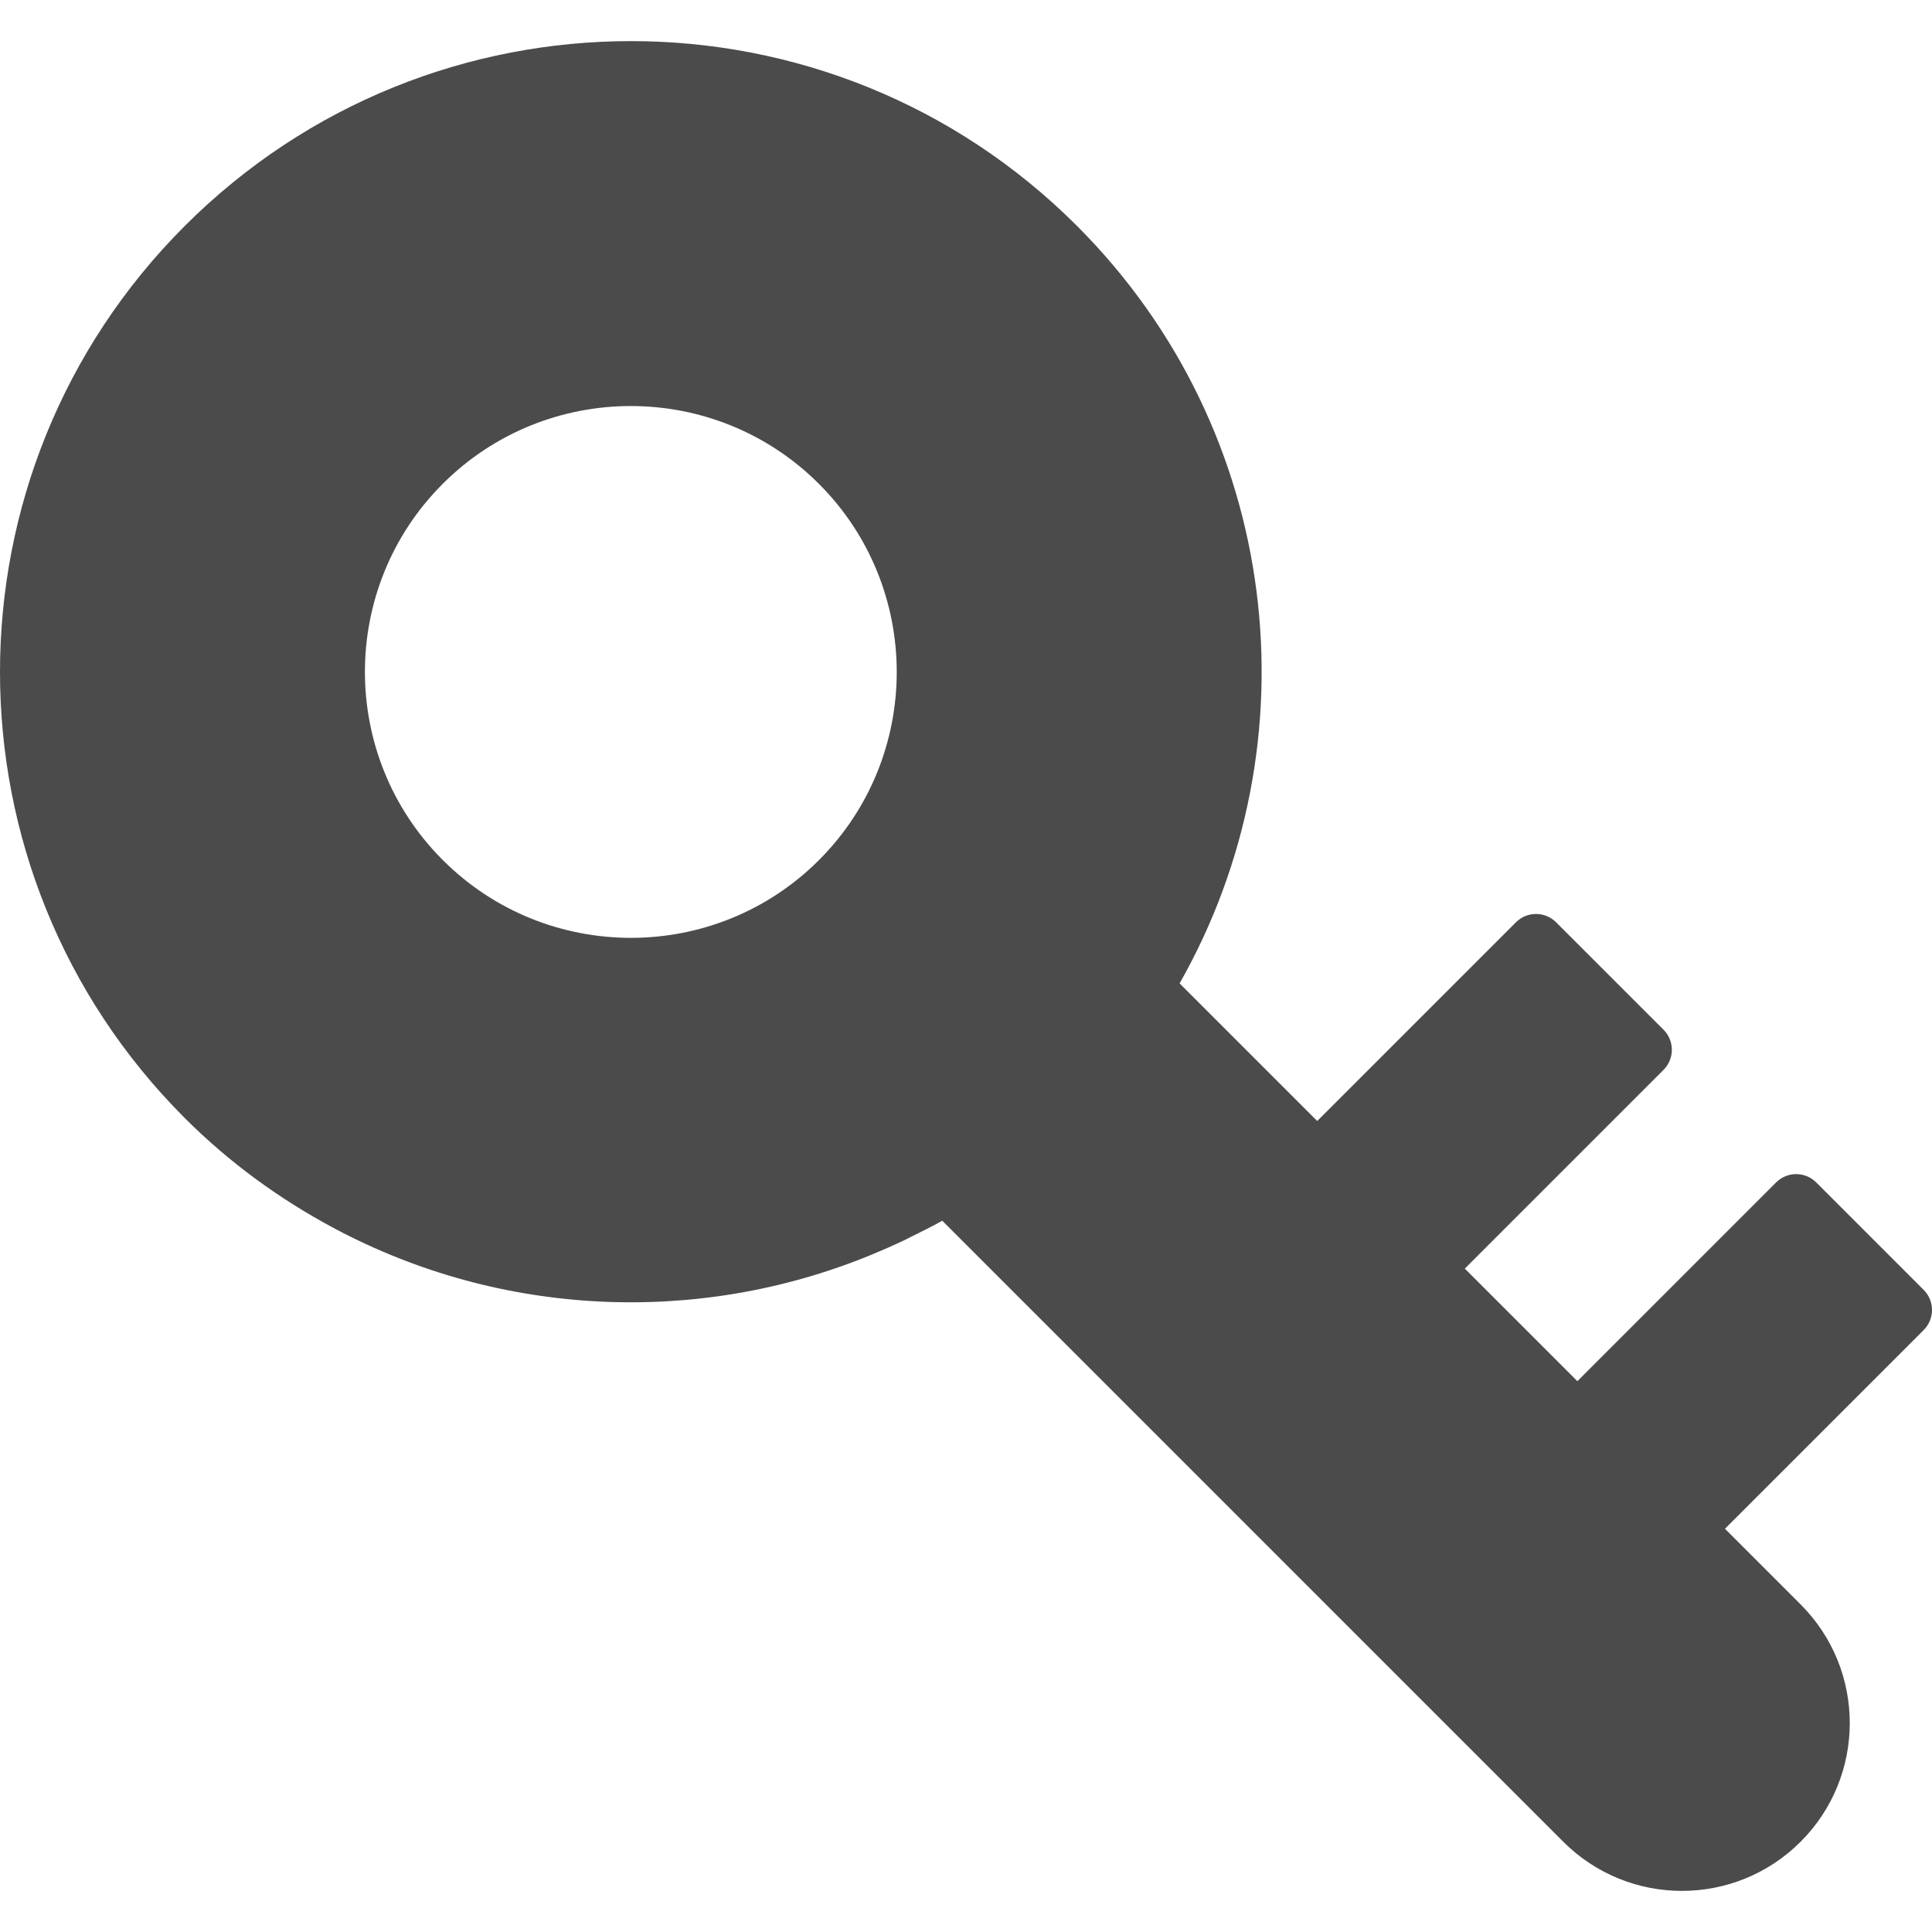 <!--?xml version="1.0" encoding="utf-8"?-->
<!-- Generator: Adobe Illustrator 18.1.1, SVG Export Plug-In . SVG Version: 6.00 Build 0)  -->

<svg version="1.1" id="_x31_0" xmlns="http://www.w3.org/2000/svg" xmlns:xlink="http://www.w3.org/1999/xlink" x="0px" y="0px" viewBox="0 0 512 512" style="width: 256px; height: 256px; opacity: 1;" xml:space="preserve">
<style type="text/css">
	.st0{fill:#374149;}
</style>
<g>
	<path class="st0" d="M509.797,341.833l-28.477-28.477c-2.934-2.938-7.699-2.938-10.637,0l-52.664,52.668l-29.832-29.832
		l52.668-52.668c2.938-2.938,2.938-7.699,0-10.637l-28.477-28.473c-2.937-2.938-7.699-2.938-10.637,0l-52.664,52.664l-36.473-36.469
		l0.004-0.004c36.238-63.824,27.18-146.363-27.207-200.75C220.105-5.441,114.261-5.418,48.964,59.88
		c-65.274,65.274-65.297,171.117,0,236.414c11.89,11.89,25.18,21.484,39.278,29.043c0.199,0.109,0.398,0.218,0.602,0.324
		c43.824,23.274,95.742,25.679,141.262,7.195c0.219-0.09,0.43-0.184,0.649-0.27c3.152-1.297,6.281-2.649,9.367-4.145
		c0.422-0.203,0.828-0.438,1.25-0.644c2.797-1.387,5.606-2.742,8.336-4.297L414.285,488.08c17.367,17.367,45.528,17.367,62.895,0
		l0,0c17.37-17.367,17.37-45.528,0-62.895l-20.051-20.05l52.668-52.664C512.734,349.533,512.734,344.767,509.797,341.833z
		 M117.316,128.231c27.504-27.504,72.203-27.504,99.71,0c27.481,27.481,27.504,72.207,0,99.711
		c-27.48,27.481-72.206,27.457-99.687-0.023C89.835,200.411,89.835,155.712,117.316,128.231z" style="fill: rgb(75, 75, 75);"></path>
</g>
</svg>
